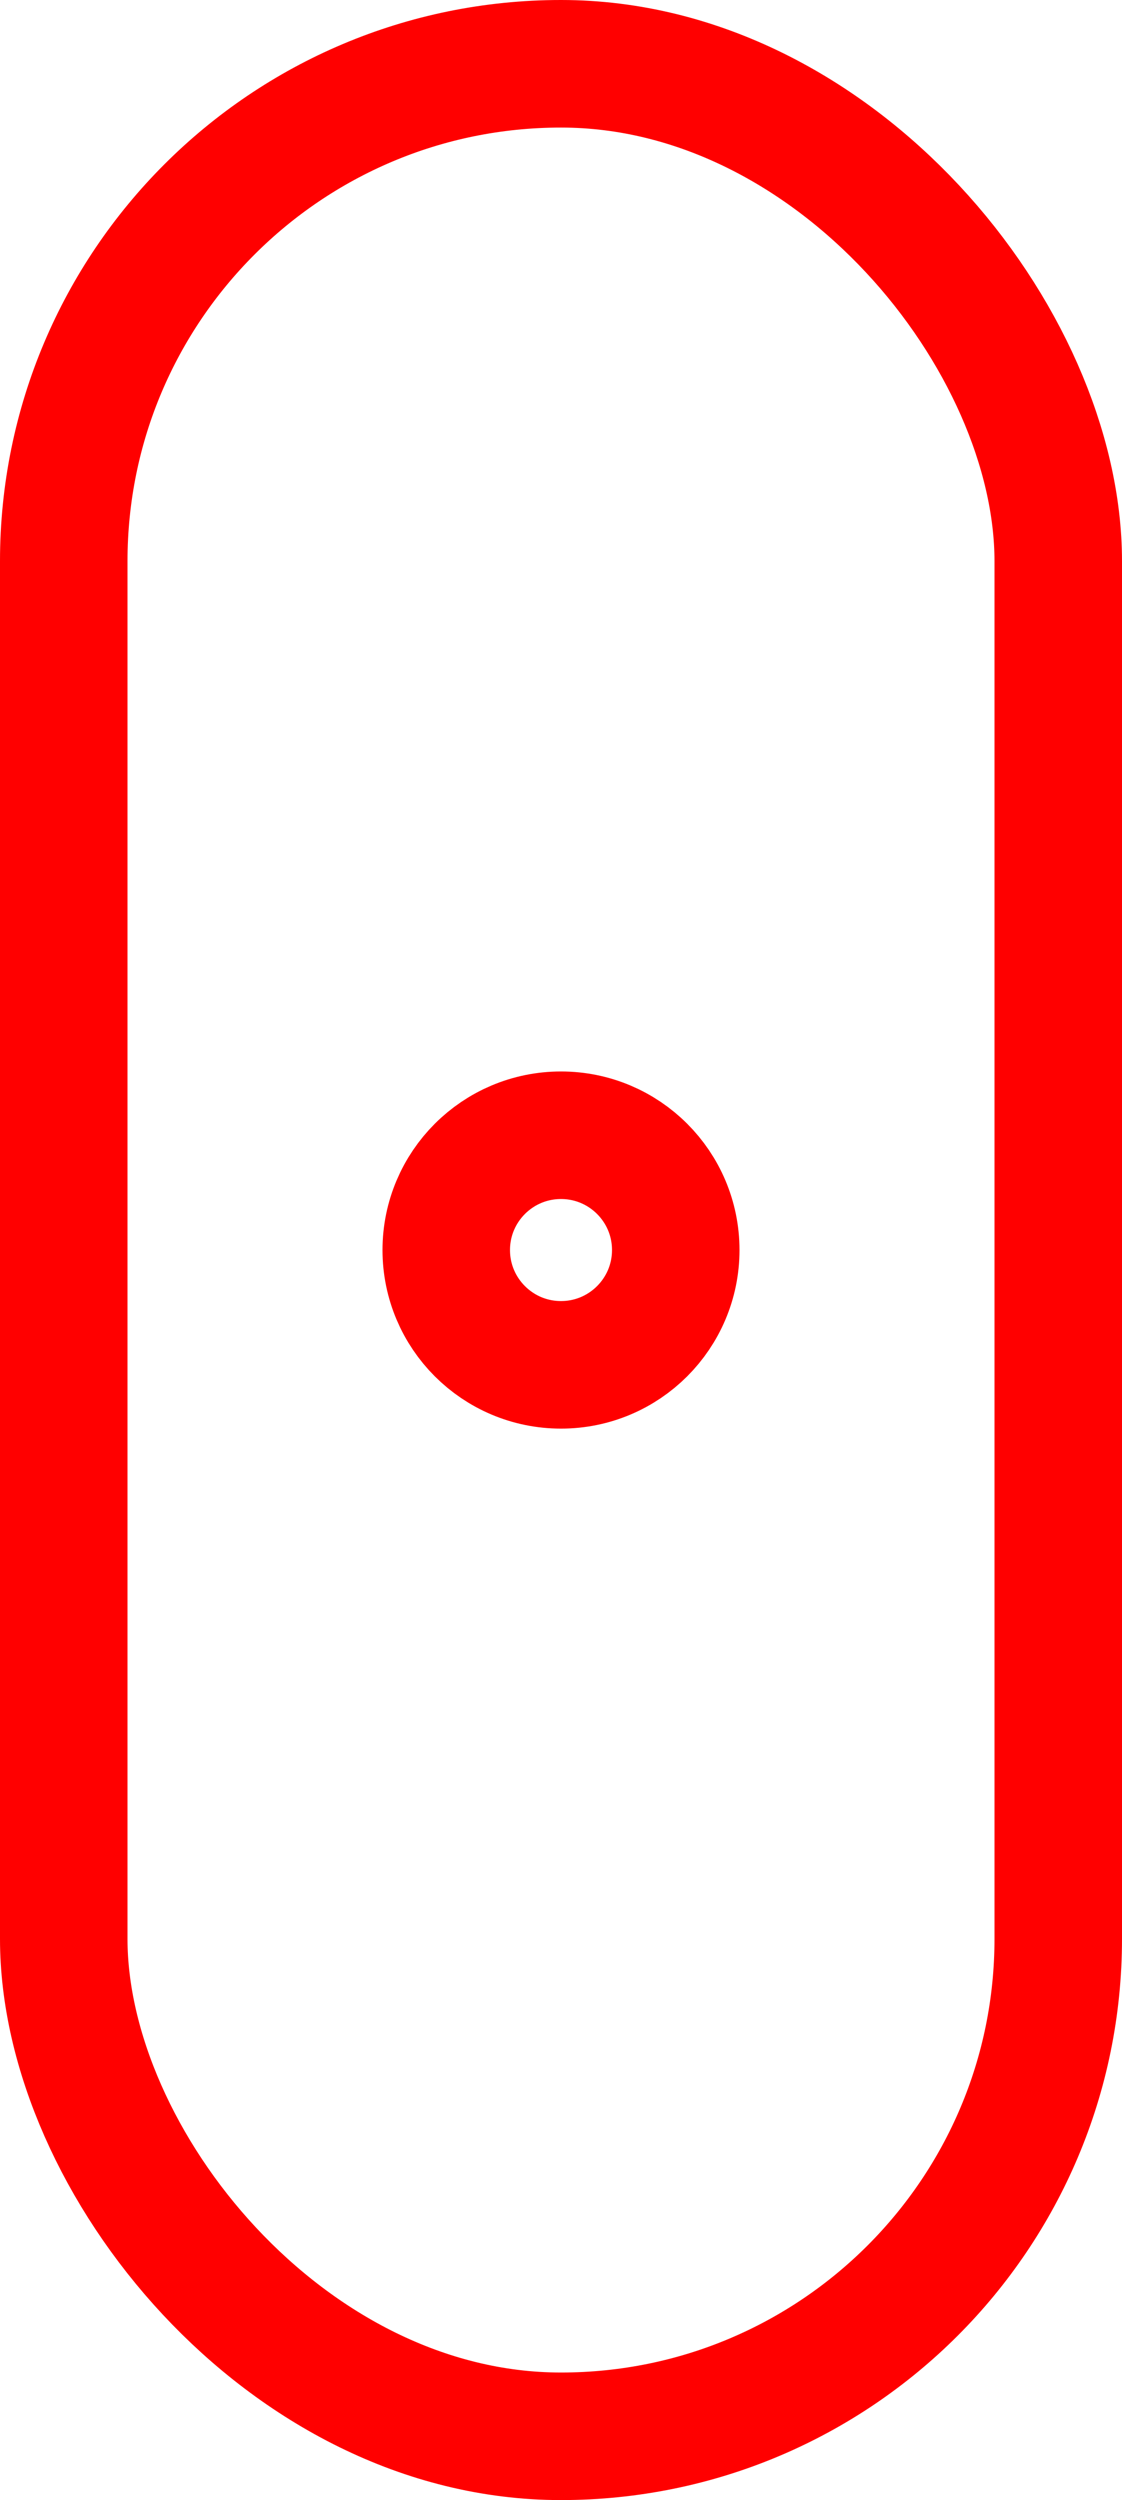 <svg width="44" height="98" viewBox="0 0 44 98" fill="none" xmlns="http://www.w3.org/2000/svg">
<rect x="2.5" y="2.5" width="39" height="93" rx="19.5" stroke="#FF0000" stroke-width="5"/>
<circle cx="22" cy="49" r="4.5" stroke="#FF0000" stroke-width="5"/>
</svg>

